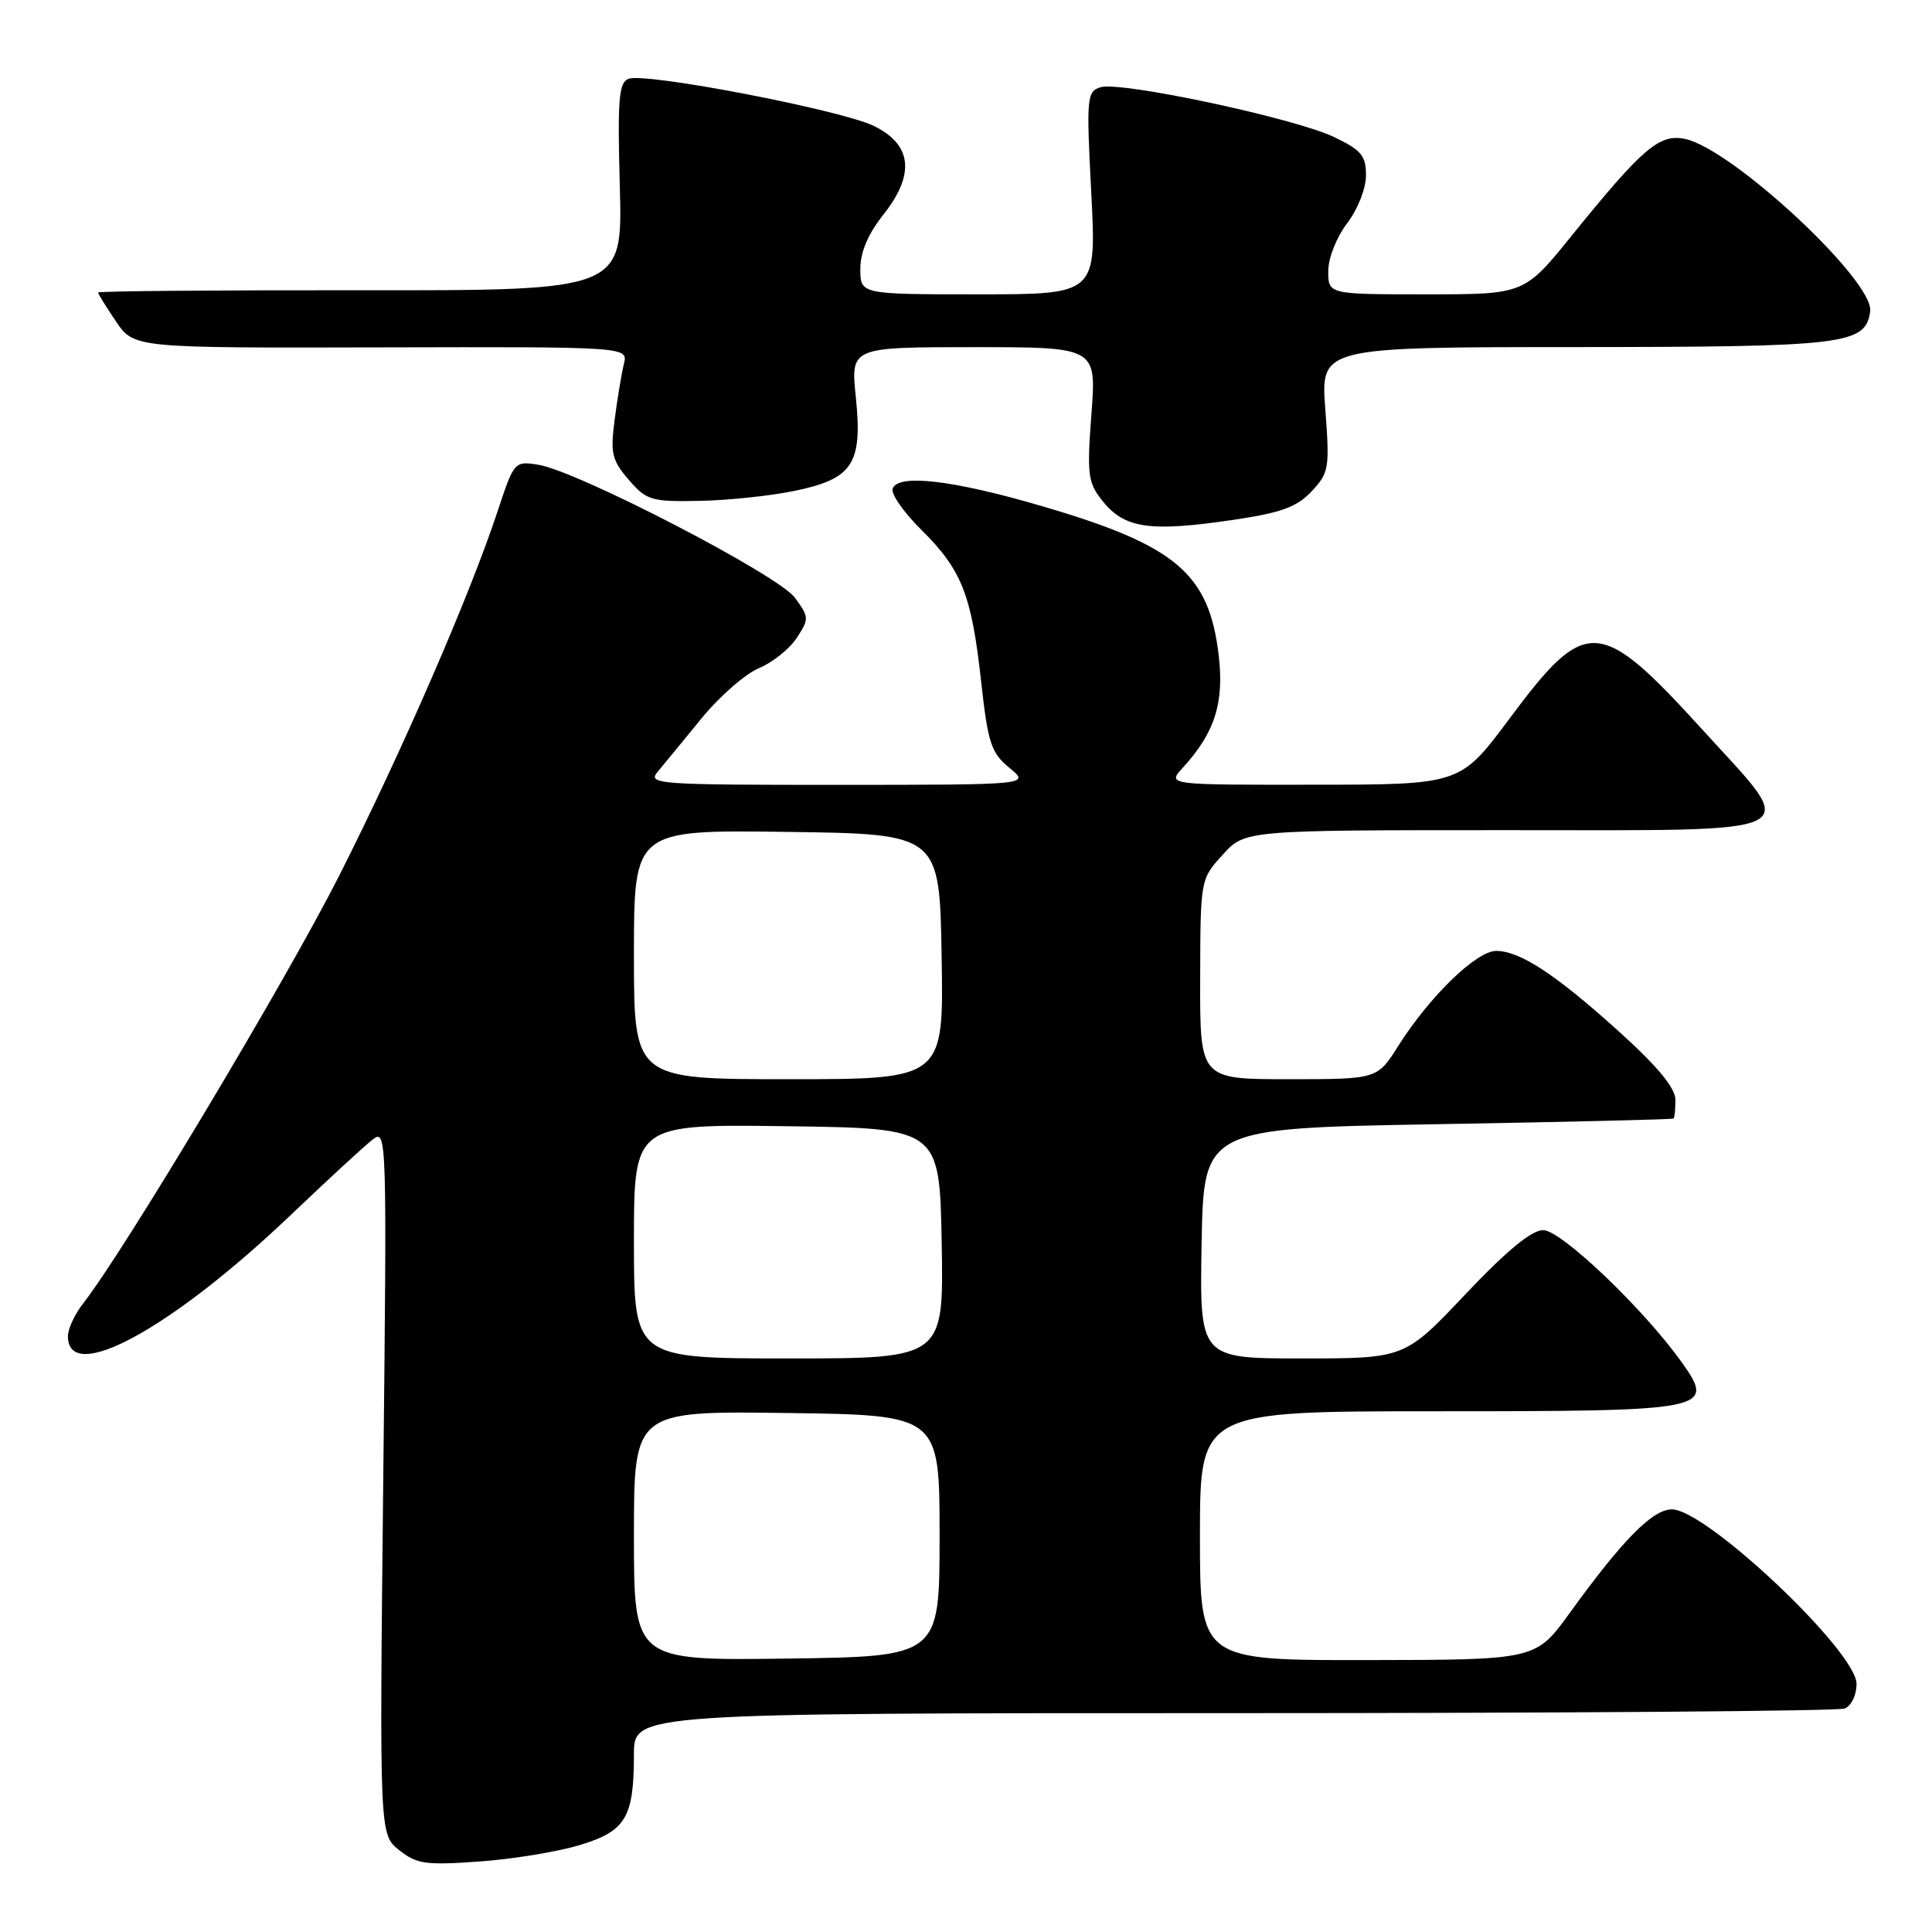 <?xml version="1.0" encoding="UTF-8" standalone="no"?>
<!DOCTYPE svg PUBLIC "-//W3C//DTD SVG 1.1//EN" "http://www.w3.org/Graphics/SVG/1.1/DTD/svg11.dtd" >
<svg xmlns="http://www.w3.org/2000/svg" xmlns:xlink="http://www.w3.org/1999/xlink" version="1.1" viewBox="0 0 256 256">
 <g >
 <path fill="currentColor"
d=" M 76.79 244.49 C 82.93 242.64 84.00 240.85 84.00 232.43 C 84.00 227.00 84.00 227.00 163.42 227.00 C 207.10 227.00 243.55 226.73 244.42 226.39 C 245.31 226.05 246.00 224.63 246.00 223.12 C 246.00 218.83 226.08 200.00 221.54 200.00 C 218.98 200.00 215.04 203.99 208.00 213.72 C 203.50 219.94 203.50 219.94 181.25 219.97 C 159.00 220.00 159.00 220.00 159.00 203.50 C 159.00 187.00 159.00 187.00 190.31 187.00 C 226.58 187.00 227.35 186.85 222.83 180.50 C 217.81 173.45 206.86 163.00 204.49 163.00 C 202.94 163.00 199.66 165.70 194.17 171.50 C 186.13 180.00 186.13 180.00 172.54 180.00 C 158.95 180.00 158.95 180.00 159.22 164.75 C 159.50 149.50 159.50 149.50 190.50 148.96 C 207.55 148.67 221.61 148.33 221.75 148.21 C 221.89 148.10 222.00 146.98 222.00 145.73 C 222.00 144.18 219.68 141.35 214.67 136.82 C 206.20 129.15 201.43 126.01 198.25 126.00 C 195.64 126.00 189.43 132.03 185.29 138.57 C 182.50 143.00 182.50 143.00 170.75 143.00 C 159.00 143.00 159.00 143.00 159.03 129.75 C 159.06 116.50 159.06 116.50 162.02 113.25 C 164.97 110.00 164.97 110.00 199.49 110.00 C 240.40 110.00 238.54 110.93 225.75 96.87 C 211.91 81.66 210.20 81.55 200.00 95.24 C 193.50 103.97 193.50 103.97 174.08 103.98 C 154.65 104.00 154.65 104.00 156.71 101.75 C 160.95 97.11 162.22 93.18 161.49 86.89 C 160.22 75.96 155.83 72.25 137.94 67.03 C 126.22 63.60 118.98 62.76 118.28 64.75 C 118.03 65.43 119.72 67.86 122.03 70.15 C 127.43 75.49 128.73 78.77 129.99 90.17 C 130.91 98.50 131.32 99.74 133.76 101.75 C 136.50 103.99 136.50 103.99 111.10 104.00 C 87.01 104.00 85.77 103.91 87.15 102.25 C 87.96 101.29 90.56 98.12 92.94 95.21 C 95.31 92.30 98.74 89.30 100.55 88.54 C 102.36 87.79 104.62 85.98 105.57 84.53 C 107.23 82.00 107.22 81.77 105.32 79.19 C 103.10 76.18 76.53 62.41 71.32 61.58 C 68.17 61.08 68.11 61.15 65.92 67.79 C 62.23 78.94 53.25 99.60 44.96 116.00 C 37.99 129.79 16.41 165.84 11.04 172.68 C 9.92 174.11 9.00 176.07 9.00 177.05 C 9.00 183.55 22.63 176.14 38.50 161.02 C 43.45 156.30 48.35 151.78 49.40 150.98 C 51.25 149.54 51.28 150.47 50.78 196.29 C 50.28 243.07 50.28 243.07 52.89 245.15 C 55.21 247.00 56.40 247.17 63.50 246.66 C 67.90 246.35 73.88 245.37 76.79 244.49 Z  M 163.65 68.85 C 169.81 67.93 171.86 67.17 173.80 65.10 C 176.10 62.65 176.20 62.04 175.61 54.25 C 174.99 46.00 174.99 46.00 208.74 45.99 C 244.59 45.97 247.18 45.66 247.81 41.27 C 248.39 37.26 229.46 19.64 223.23 18.40 C 219.86 17.72 217.64 19.63 208.24 31.25 C 201.97 39.00 201.97 39.00 188.99 39.00 C 176.00 39.00 176.00 39.00 176.00 35.93 C 176.00 34.20 177.09 31.44 178.50 29.59 C 179.91 27.74 181.00 24.97 181.00 23.24 C 181.00 20.62 180.39 19.89 176.75 18.15 C 171.49 15.64 148.43 10.73 145.82 11.56 C 144.01 12.13 143.94 12.91 144.60 25.58 C 145.29 39.00 145.29 39.00 129.65 39.00 C 114.00 39.00 114.00 39.00 114.00 35.64 C 114.00 33.40 115.02 31.00 117.05 28.44 C 121.28 23.11 120.86 19.17 115.80 16.69 C 111.45 14.57 85.53 9.58 83.29 10.44 C 81.99 10.94 81.81 13.12 82.13 24.77 C 82.50 38.50 82.50 38.50 47.75 38.46 C 28.64 38.44 13.00 38.57 13.00 38.76 C 13.00 38.95 14.07 40.68 15.38 42.61 C 17.76 46.11 17.76 46.11 50.49 46.03 C 83.23 45.95 83.23 45.95 82.67 48.22 C 82.36 49.48 81.81 52.78 81.45 55.57 C 80.86 60.07 81.07 60.97 83.31 63.57 C 85.68 66.31 86.28 66.49 92.69 66.37 C 96.46 66.30 102.13 65.70 105.30 65.04 C 113.02 63.44 114.31 61.46 113.40 52.62 C 112.72 46.00 112.72 46.00 129.01 46.00 C 145.29 46.00 145.29 46.00 144.62 54.84 C 144.02 62.80 144.15 63.93 146.00 66.27 C 148.97 70.05 152.30 70.54 163.65 68.85 Z  M 84.00 203.50 C 84.00 186.96 84.00 186.96 104.25 187.23 C 124.50 187.50 124.50 187.50 124.50 203.50 C 124.50 219.50 124.50 219.50 104.25 219.77 C 84.00 220.04 84.00 220.04 84.00 203.50 Z  M 84.00 164.48 C 84.00 148.96 84.00 148.96 104.25 149.23 C 124.50 149.50 124.50 149.50 124.78 164.75 C 125.05 180.00 125.05 180.00 104.53 180.00 C 84.00 180.00 84.00 180.00 84.00 164.48 Z  M 84.00 126.48 C 84.00 109.96 84.00 109.96 104.25 110.23 C 124.50 110.50 124.50 110.50 124.77 126.75 C 125.05 143.00 125.05 143.00 104.52 143.00 C 84.00 143.00 84.00 143.00 84.00 126.48 Z "/>
</g>
</svg>
